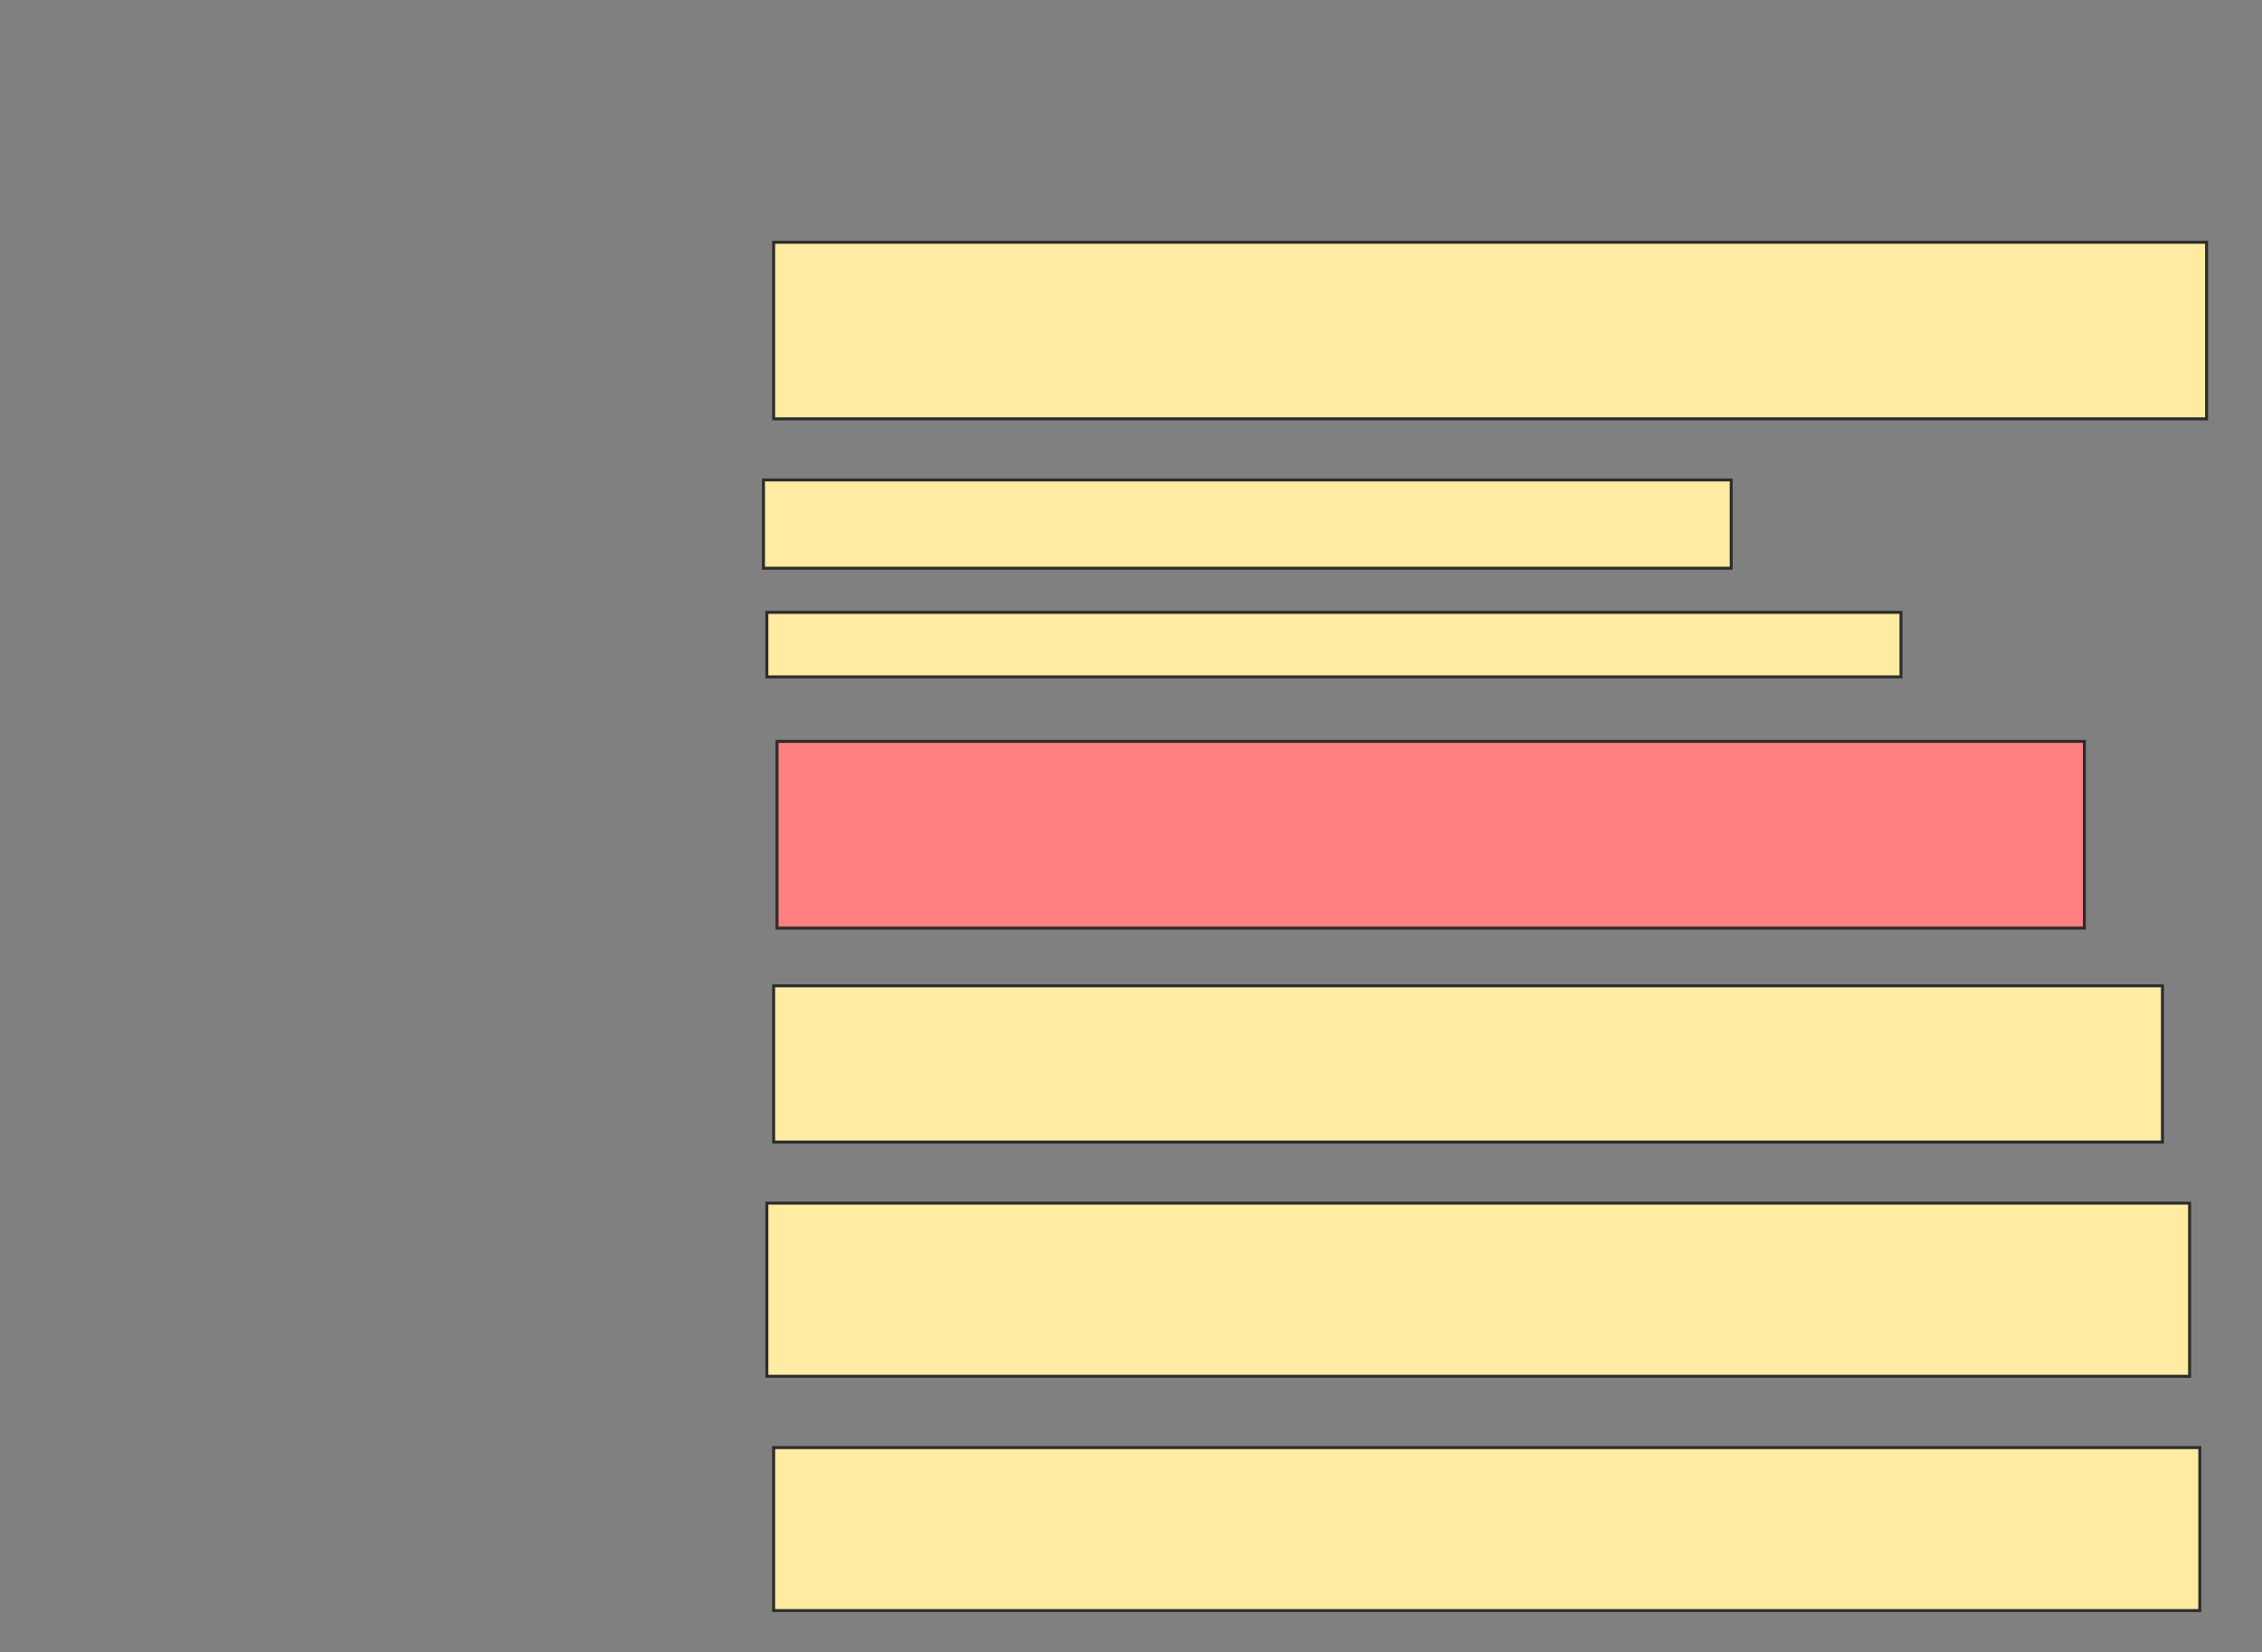 <svg height="553" width="757" xmlns="http://www.w3.org/2000/svg">
 <rect width="100%" height="100%" fill="#808080" stroke="none"/>
 <!-- Created with Image Occlusion Enhanced -->
 <g>
  <title>Labels</title>
 </g>
 <g>
  <title>Masks</title>
  <rect fill="#FFEBA2" height="59.091" id="69e8a3d82fae43118b32237e2b250d9a-ao-1" stroke="#2D2D2D" width="479.545" x="258.909" y="81.091"/>
  <rect fill="#FFEBA2" height="29.545" id="69e8a3d82fae43118b32237e2b250d9a-ao-2" stroke="#2D2D2D" width="323.864" x="255.5" y="160.636"/>
  <rect fill="#FFEBA2" height="21.591" id="69e8a3d82fae43118b32237e2b250d9a-ao-3" stroke="#2D2D2D" width="379.545" x="256.636" y="204.955"/>
  <rect class="qshape" fill="#FF7E7E" height="62.5" id="69e8a3d82fae43118b32237e2b250d9a-ao-4" stroke="#2D2D2D" width="437.5" x="260.046" y="248.136"/>
  <rect fill="#FFEBA2" height="52.273" id="69e8a3d82fae43118b32237e2b250d9a-ao-5" stroke="#2D2D2D" width="464.773" x="258.909" y="329.955"/>
  <rect fill="#FFEBA2" height="57.955" id="69e8a3d82fae43118b32237e2b250d9a-ao-6" stroke="#2D2D2D" width="476.136" x="256.636" y="402.682"/>
  <rect fill="#FFEBA2" height="54.545" id="69e8a3d82fae43118b32237e2b250d9a-ao-7" stroke="#2D2D2D" width="477.273" x="258.909" y="484.5"/>
 </g>
</svg>
